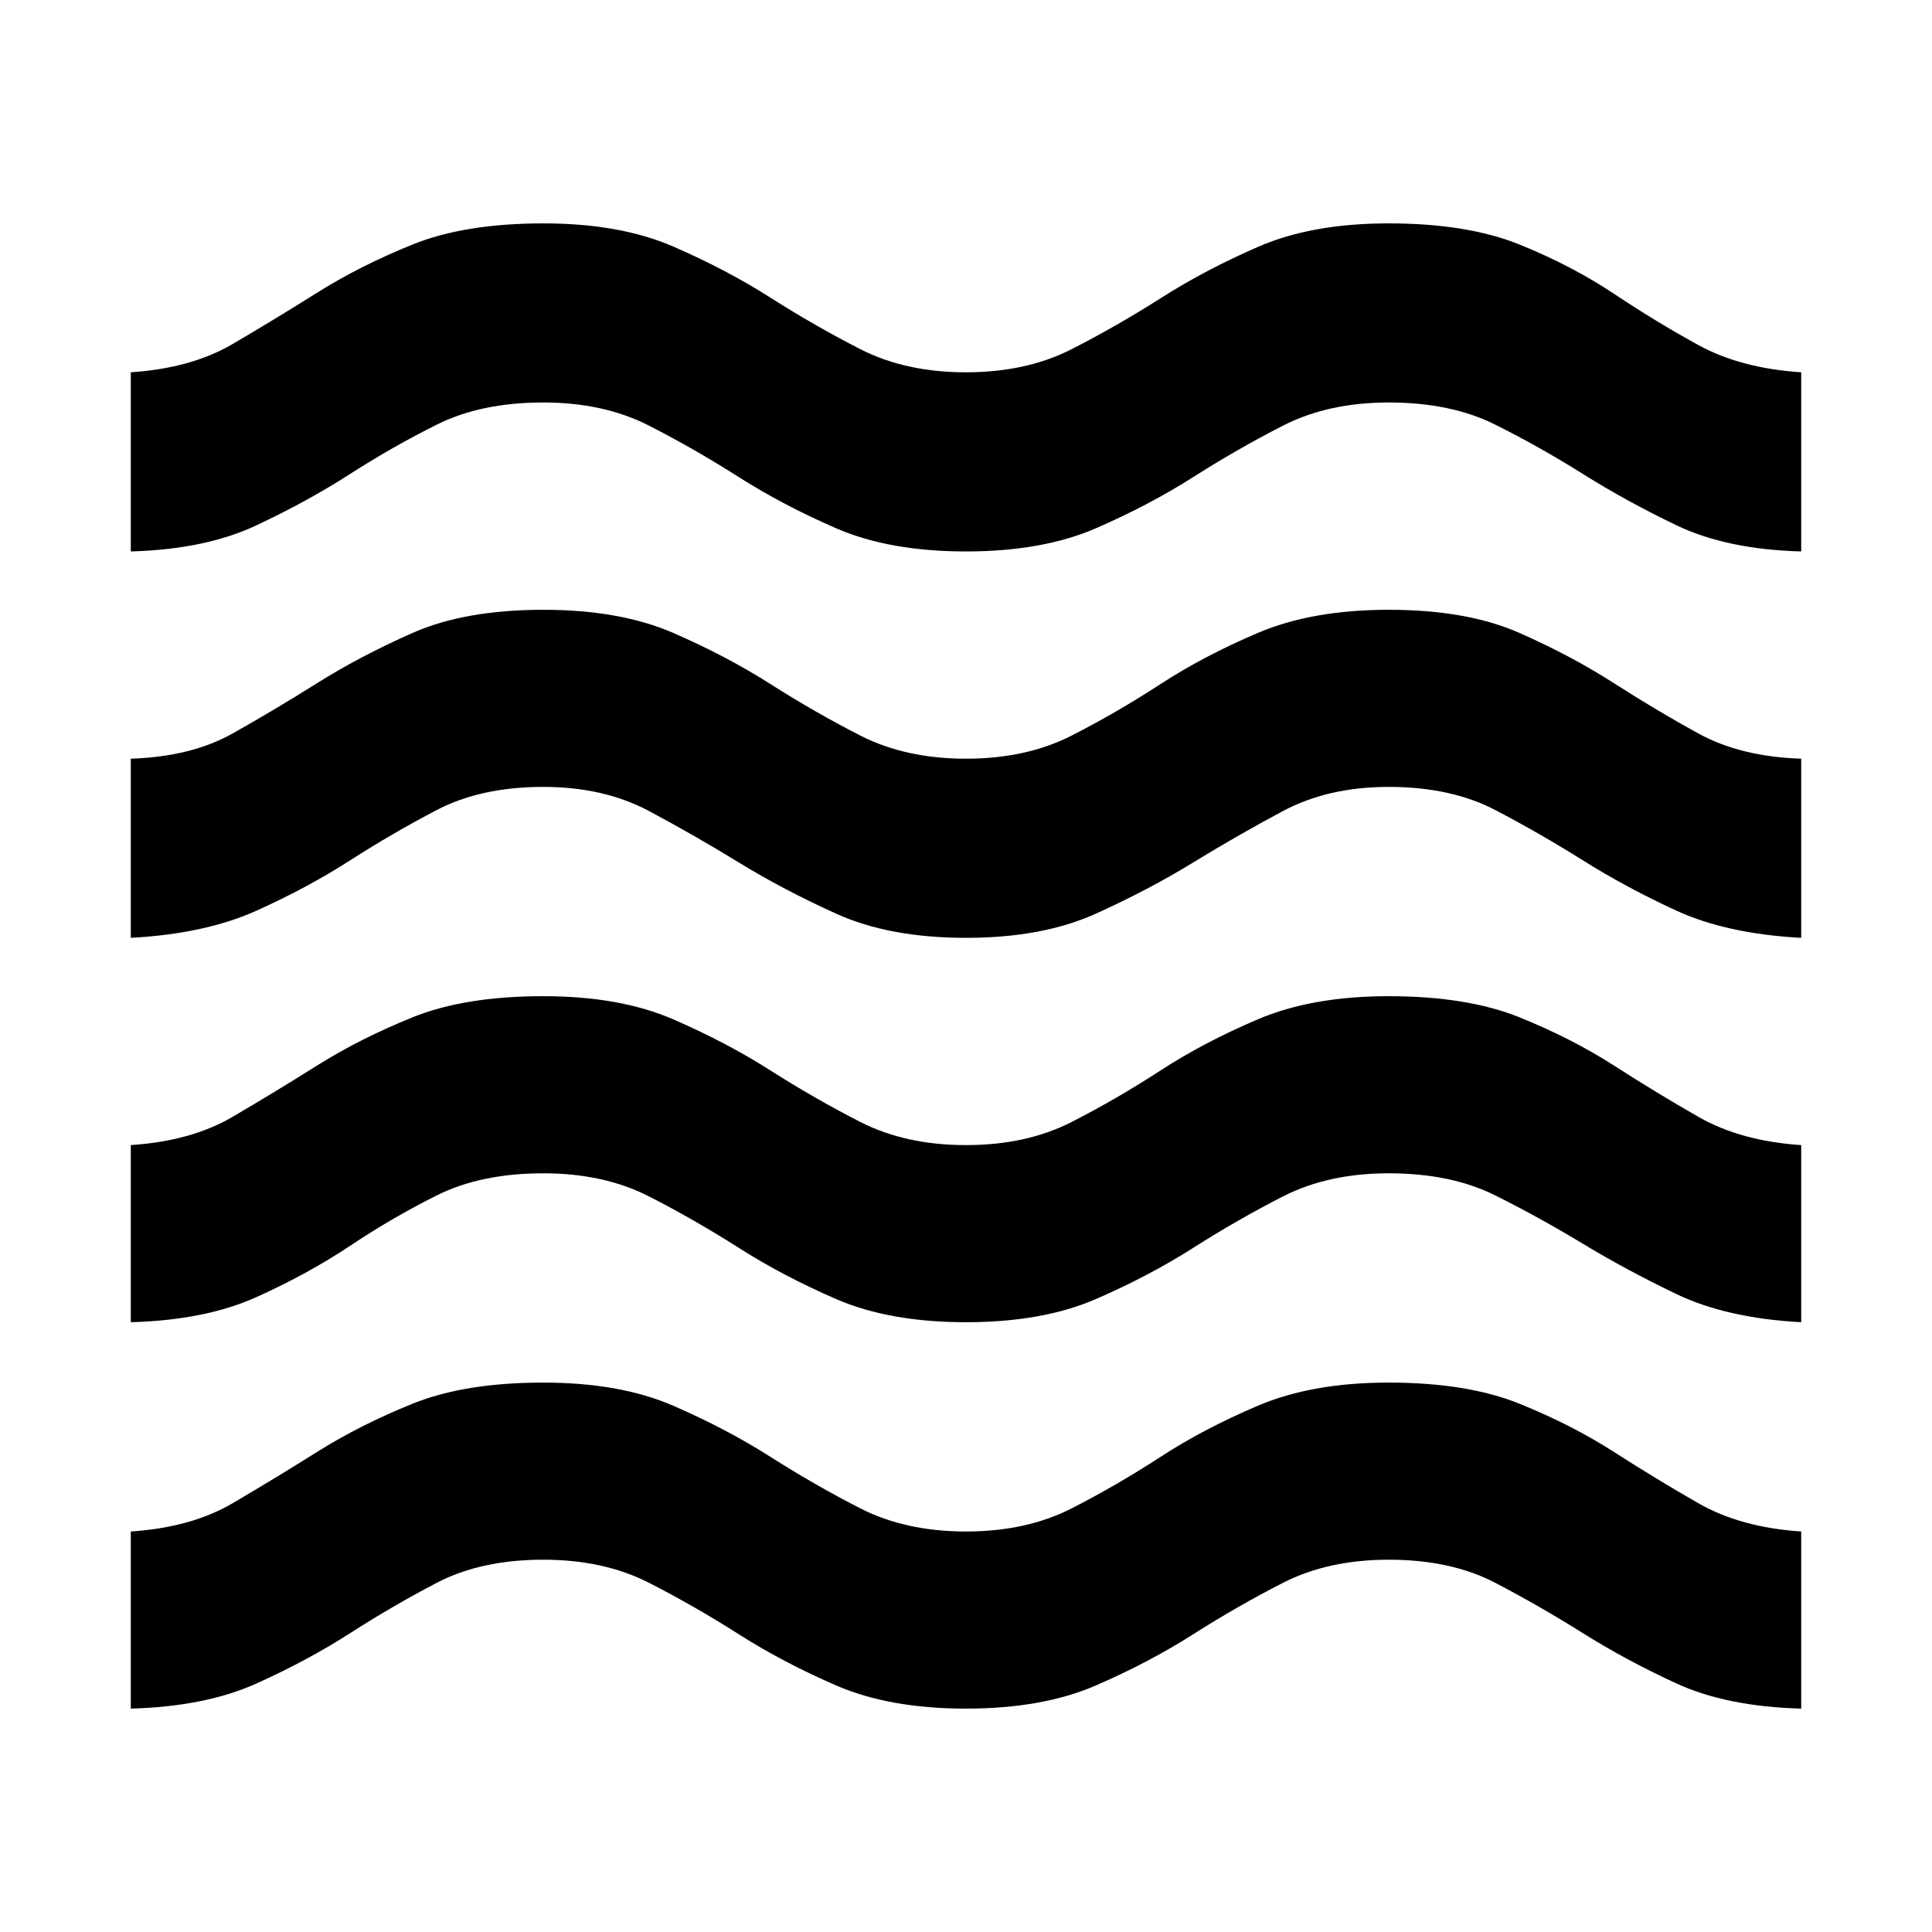 <svg xmlns="http://www.w3.org/2000/svg" height="40" width="40"><path d="M2.708 35.375V31.708Q3.958 31.625 4.812 31.125Q5.667 30.625 6.562 30.062Q7.458 29.5 8.542 29.062Q9.625 28.625 11.25 28.625Q12.833 28.625 13.938 29.104Q15.042 29.583 15.958 30.167Q16.875 30.75 17.812 31.229Q18.75 31.708 20 31.708Q21.25 31.708 22.188 31.229Q23.125 30.75 24.021 30.167Q24.917 29.583 26.042 29.104Q27.167 28.625 28.75 28.625Q30.375 28.625 31.458 29.062Q32.542 29.5 33.417 30.062Q34.292 30.625 35.167 31.125Q36.042 31.625 37.292 31.708V35.375Q35.75 35.333 34.708 34.854Q33.667 34.375 32.771 33.812Q31.875 33.25 30.958 32.771Q30.042 32.292 28.75 32.292Q27.5 32.292 26.562 32.771Q25.625 33.25 24.708 33.833Q23.792 34.417 22.688 34.896Q21.583 35.375 20 35.375Q18.417 35.375 17.312 34.896Q16.208 34.417 15.292 33.833Q14.375 33.25 13.438 32.771Q12.5 32.292 11.25 32.292Q9.958 32.292 9.042 32.771Q8.125 33.25 7.25 33.812Q6.375 34.375 5.312 34.854Q4.25 35.333 2.708 35.375ZM2.708 27.375V23.708Q3.958 23.625 4.812 23.125Q5.667 22.625 6.562 22.062Q7.458 21.5 8.542 21.062Q9.625 20.625 11.25 20.625Q12.833 20.625 13.938 21.104Q15.042 21.583 15.958 22.167Q16.875 22.75 17.812 23.229Q18.75 23.708 20 23.708Q21.25 23.708 22.188 23.229Q23.125 22.75 24.021 22.167Q24.917 21.583 26.042 21.104Q27.167 20.625 28.75 20.625Q30.375 20.625 31.458 21.062Q32.542 21.5 33.417 22.062Q34.292 22.625 35.167 23.125Q36.042 23.625 37.292 23.708V27.375Q35.75 27.292 34.708 26.792Q33.667 26.292 32.771 25.75Q31.875 25.208 30.958 24.75Q30.042 24.292 28.75 24.292Q27.5 24.292 26.562 24.771Q25.625 25.25 24.708 25.833Q23.792 26.417 22.688 26.896Q21.583 27.375 20 27.375Q18.417 27.375 17.312 26.896Q16.208 26.417 15.292 25.833Q14.375 25.25 13.438 24.771Q12.5 24.292 11.25 24.292Q9.958 24.292 9.042 24.75Q8.125 25.208 7.25 25.792Q6.375 26.375 5.312 26.854Q4.25 27.333 2.708 27.375ZM2.708 11.417V7.708Q3.958 7.625 4.812 7.125Q5.667 6.625 6.562 6.062Q7.458 5.5 8.542 5.062Q9.625 4.625 11.25 4.625Q12.833 4.625 13.938 5.104Q15.042 5.583 15.958 6.167Q16.875 6.75 17.812 7.229Q18.75 7.708 20 7.708Q21.25 7.708 22.188 7.229Q23.125 6.75 24.042 6.167Q24.958 5.583 26.062 5.104Q27.167 4.625 28.75 4.625Q30.375 4.625 31.458 5.062Q32.542 5.5 33.417 6.083Q34.292 6.667 35.167 7.146Q36.042 7.625 37.292 7.708V11.417Q35.75 11.375 34.708 10.875Q33.667 10.375 32.771 9.812Q31.875 9.25 30.958 8.792Q30.042 8.333 28.75 8.333Q27.5 8.333 26.562 8.813Q25.625 9.292 24.708 9.875Q23.792 10.458 22.688 10.938Q21.583 11.417 20 11.417Q18.417 11.417 17.312 10.938Q16.208 10.458 15.292 9.875Q14.375 9.292 13.438 8.813Q12.5 8.333 11.25 8.333Q9.958 8.333 9.042 8.792Q8.125 9.25 7.25 9.812Q6.375 10.375 5.312 10.875Q4.25 11.375 2.708 11.417ZM2.708 19.417V15.708Q3.958 15.667 4.812 15.188Q5.667 14.708 6.562 14.146Q7.458 13.583 8.542 13.104Q9.625 12.625 11.25 12.625Q12.833 12.625 13.938 13.104Q15.042 13.583 15.958 14.167Q16.875 14.75 17.812 15.229Q18.75 15.708 20 15.708Q21.25 15.708 22.188 15.229Q23.125 14.75 24.021 14.167Q24.917 13.583 26.042 13.104Q27.167 12.625 28.75 12.625Q30.375 12.625 31.458 13.104Q32.542 13.583 33.417 14.146Q34.292 14.708 35.167 15.188Q36.042 15.667 37.292 15.708V19.417Q35.75 19.333 34.708 18.854Q33.667 18.375 32.771 17.812Q31.875 17.25 30.958 16.771Q30.042 16.292 28.75 16.292Q27.5 16.292 26.562 16.792Q25.625 17.292 24.708 17.854Q23.792 18.417 22.688 18.917Q21.583 19.417 20 19.417Q18.417 19.417 17.312 18.917Q16.208 18.417 15.292 17.854Q14.375 17.292 13.438 16.792Q12.5 16.292 11.25 16.292Q9.958 16.292 9.042 16.771Q8.125 17.25 7.25 17.812Q6.375 18.375 5.312 18.854Q4.25 19.333 2.708 19.417Z"/></svg>